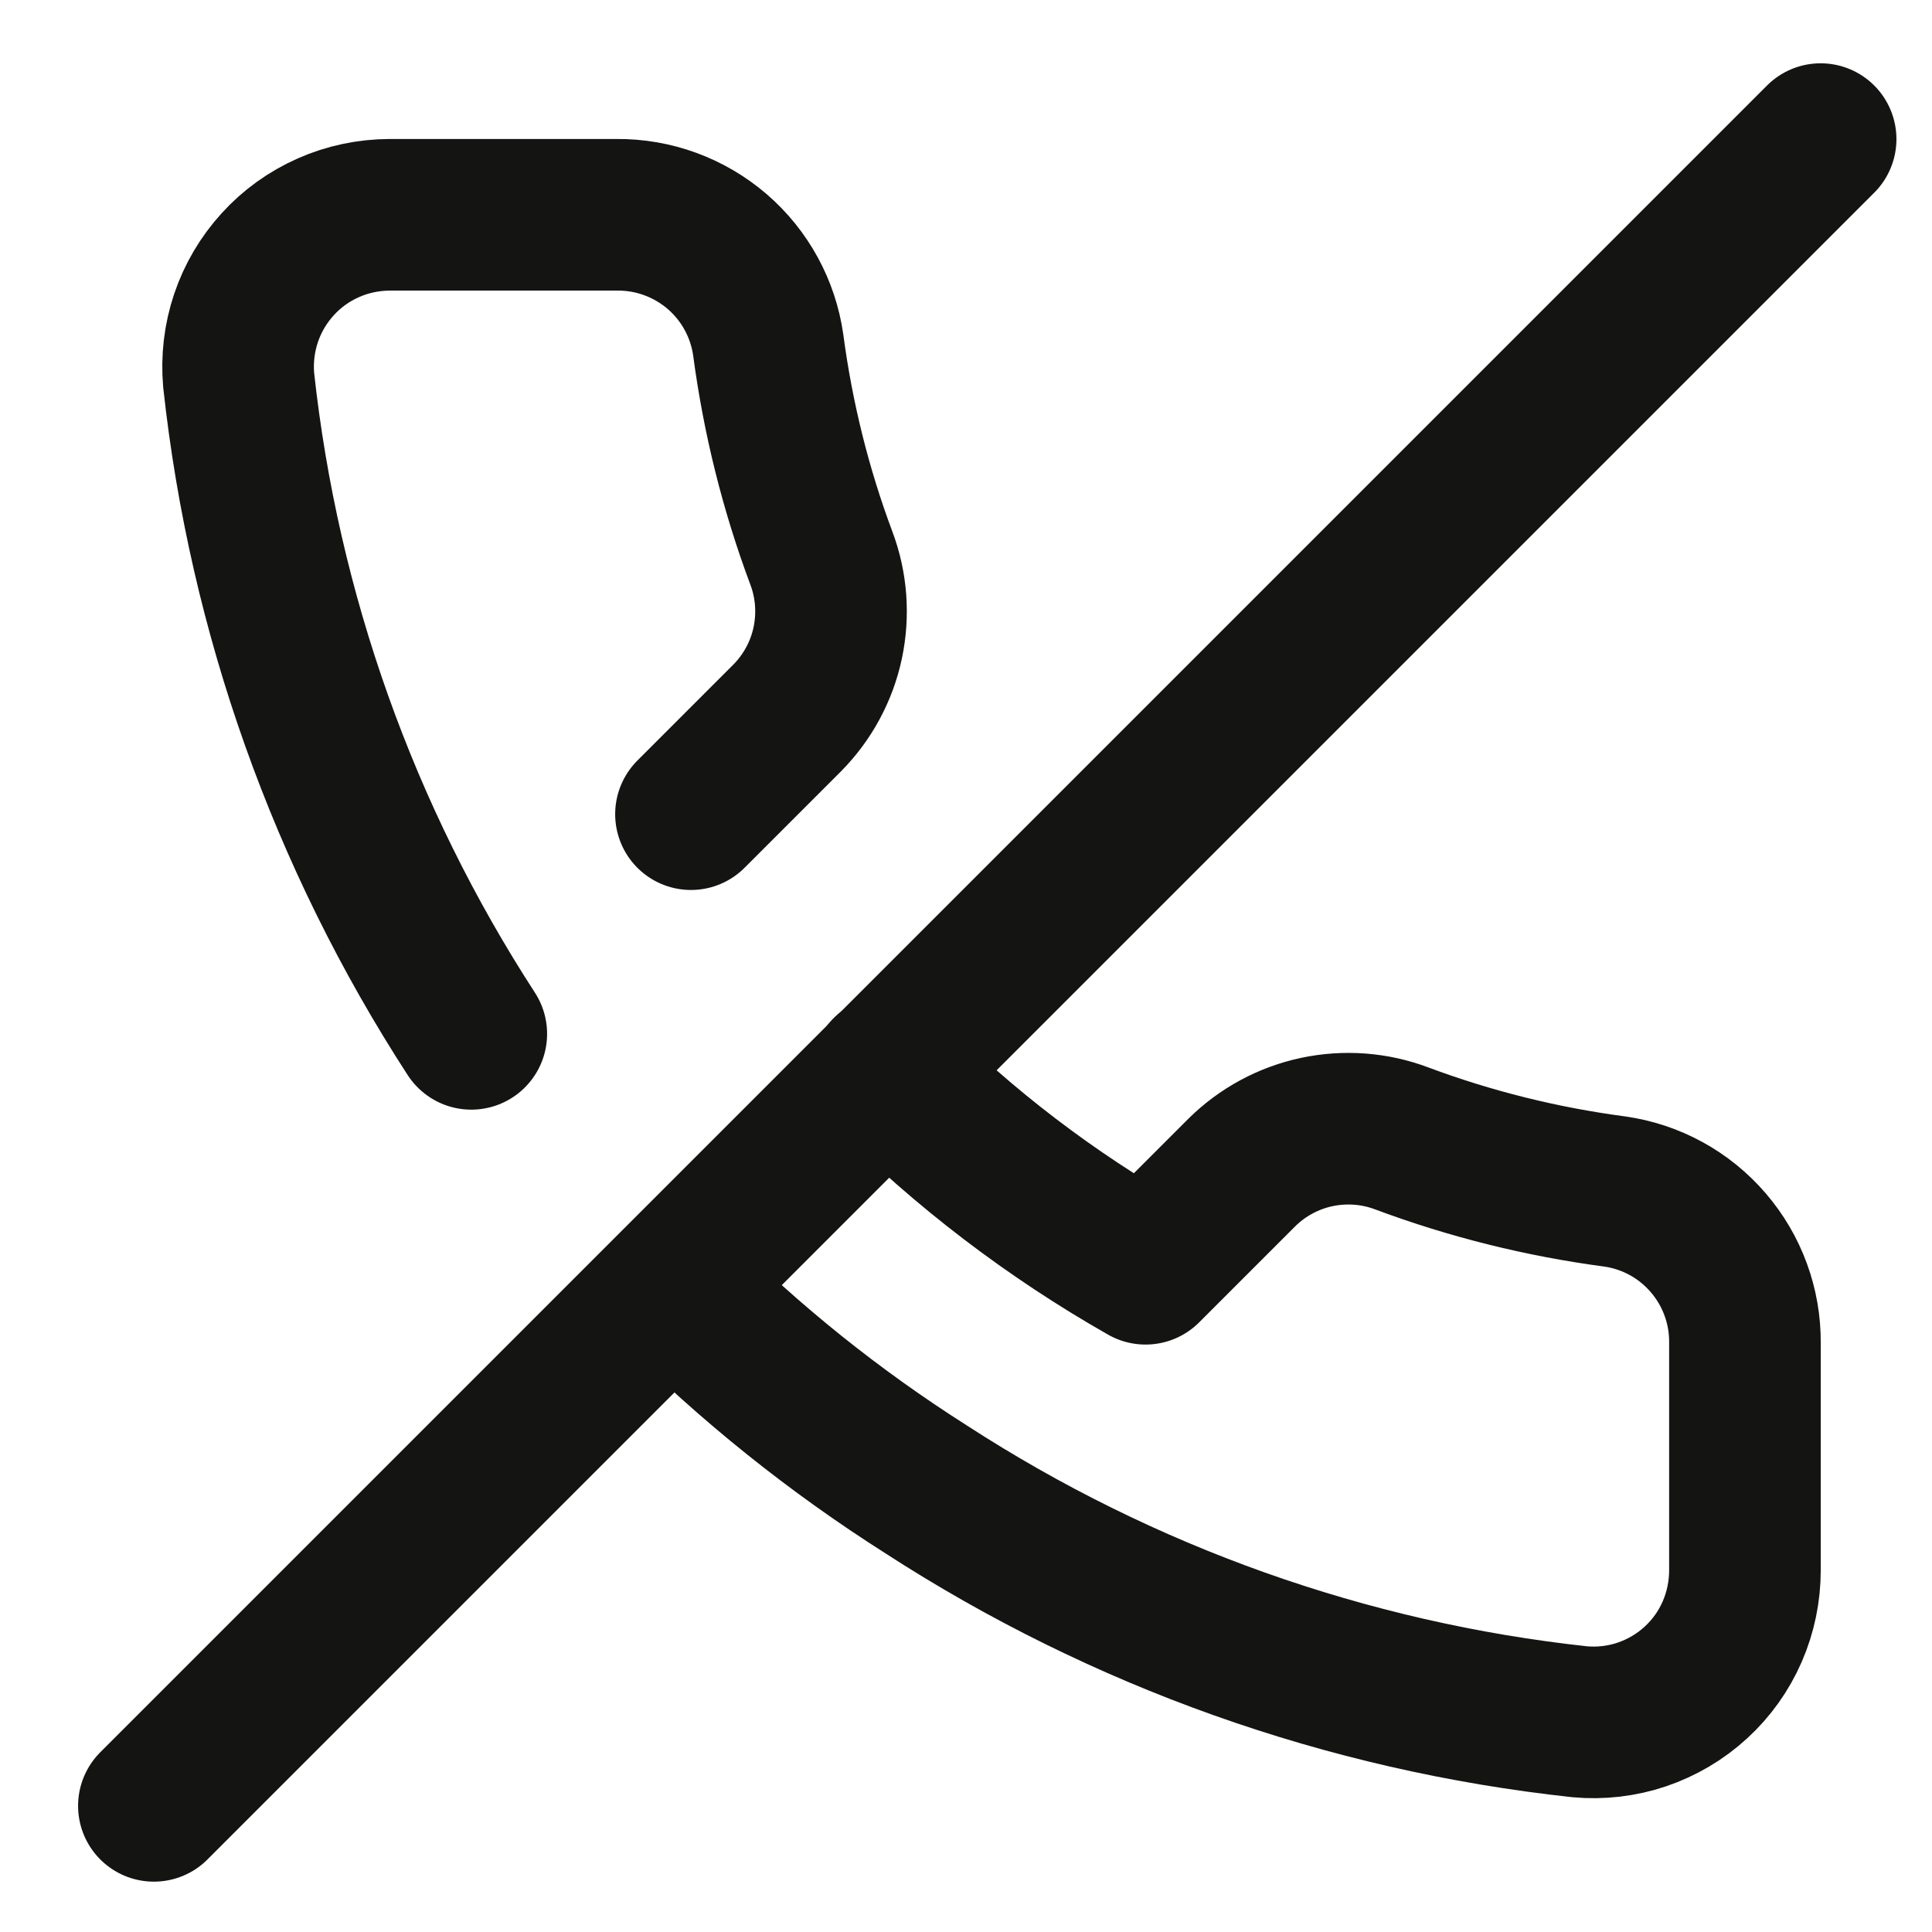 <svg width="17" height="17" viewBox="0 0 17 17" fill="none" xmlns="http://www.w3.org/2000/svg">
<g clip-path="url(#clip0_481_2329)">
<path d="M7.807 9.43C8.484 10.108 9.248 10.691 10.08 11.164L10.927 10.317C11.108 10.138 11.337 10.014 11.586 9.961C11.836 9.908 12.095 9.927 12.334 10.017C12.939 10.243 13.567 10.399 14.207 10.484C14.527 10.529 14.82 10.689 15.031 10.935C15.242 11.18 15.357 11.494 15.354 11.817V13.817C15.354 14.003 15.316 14.187 15.242 14.357C15.168 14.527 15.059 14.68 14.922 14.805C14.785 14.931 14.623 15.026 14.447 15.086C14.272 15.145 14.085 15.167 13.9 15.15C11.849 14.928 9.878 14.226 8.147 13.104C7.344 12.594 6.599 11.997 5.927 11.324M4.147 9.097C3.024 7.366 2.323 5.395 2.1 3.344C2.084 3.159 2.106 2.974 2.165 2.798C2.224 2.623 2.319 2.462 2.444 2.325C2.568 2.188 2.72 2.079 2.89 2.004C3.059 1.929 3.242 1.891 3.427 1.89H5.427C5.751 1.887 6.064 2.002 6.31 2.213C6.555 2.424 6.715 2.717 6.76 3.037C6.845 3.677 7.001 4.306 7.227 4.91C7.317 5.149 7.336 5.408 7.283 5.658C7.23 5.907 7.106 6.136 6.927 6.317L6.08 7.164" stroke="#141413" stroke-width="1.334" stroke-linecap="round" stroke-linejoin="round"/>
<path d="M16.02 1.224L1.354 15.89" stroke="#141413" stroke-width="1.334" stroke-linecap="round" stroke-linejoin="round"/>
</g>
<defs>
<clipPath id="clip0_481_2329">
<rect width="16" height="16" fill="white" transform="translate(0.687 0.557)"/>
</clipPath>
</defs>
</svg>

